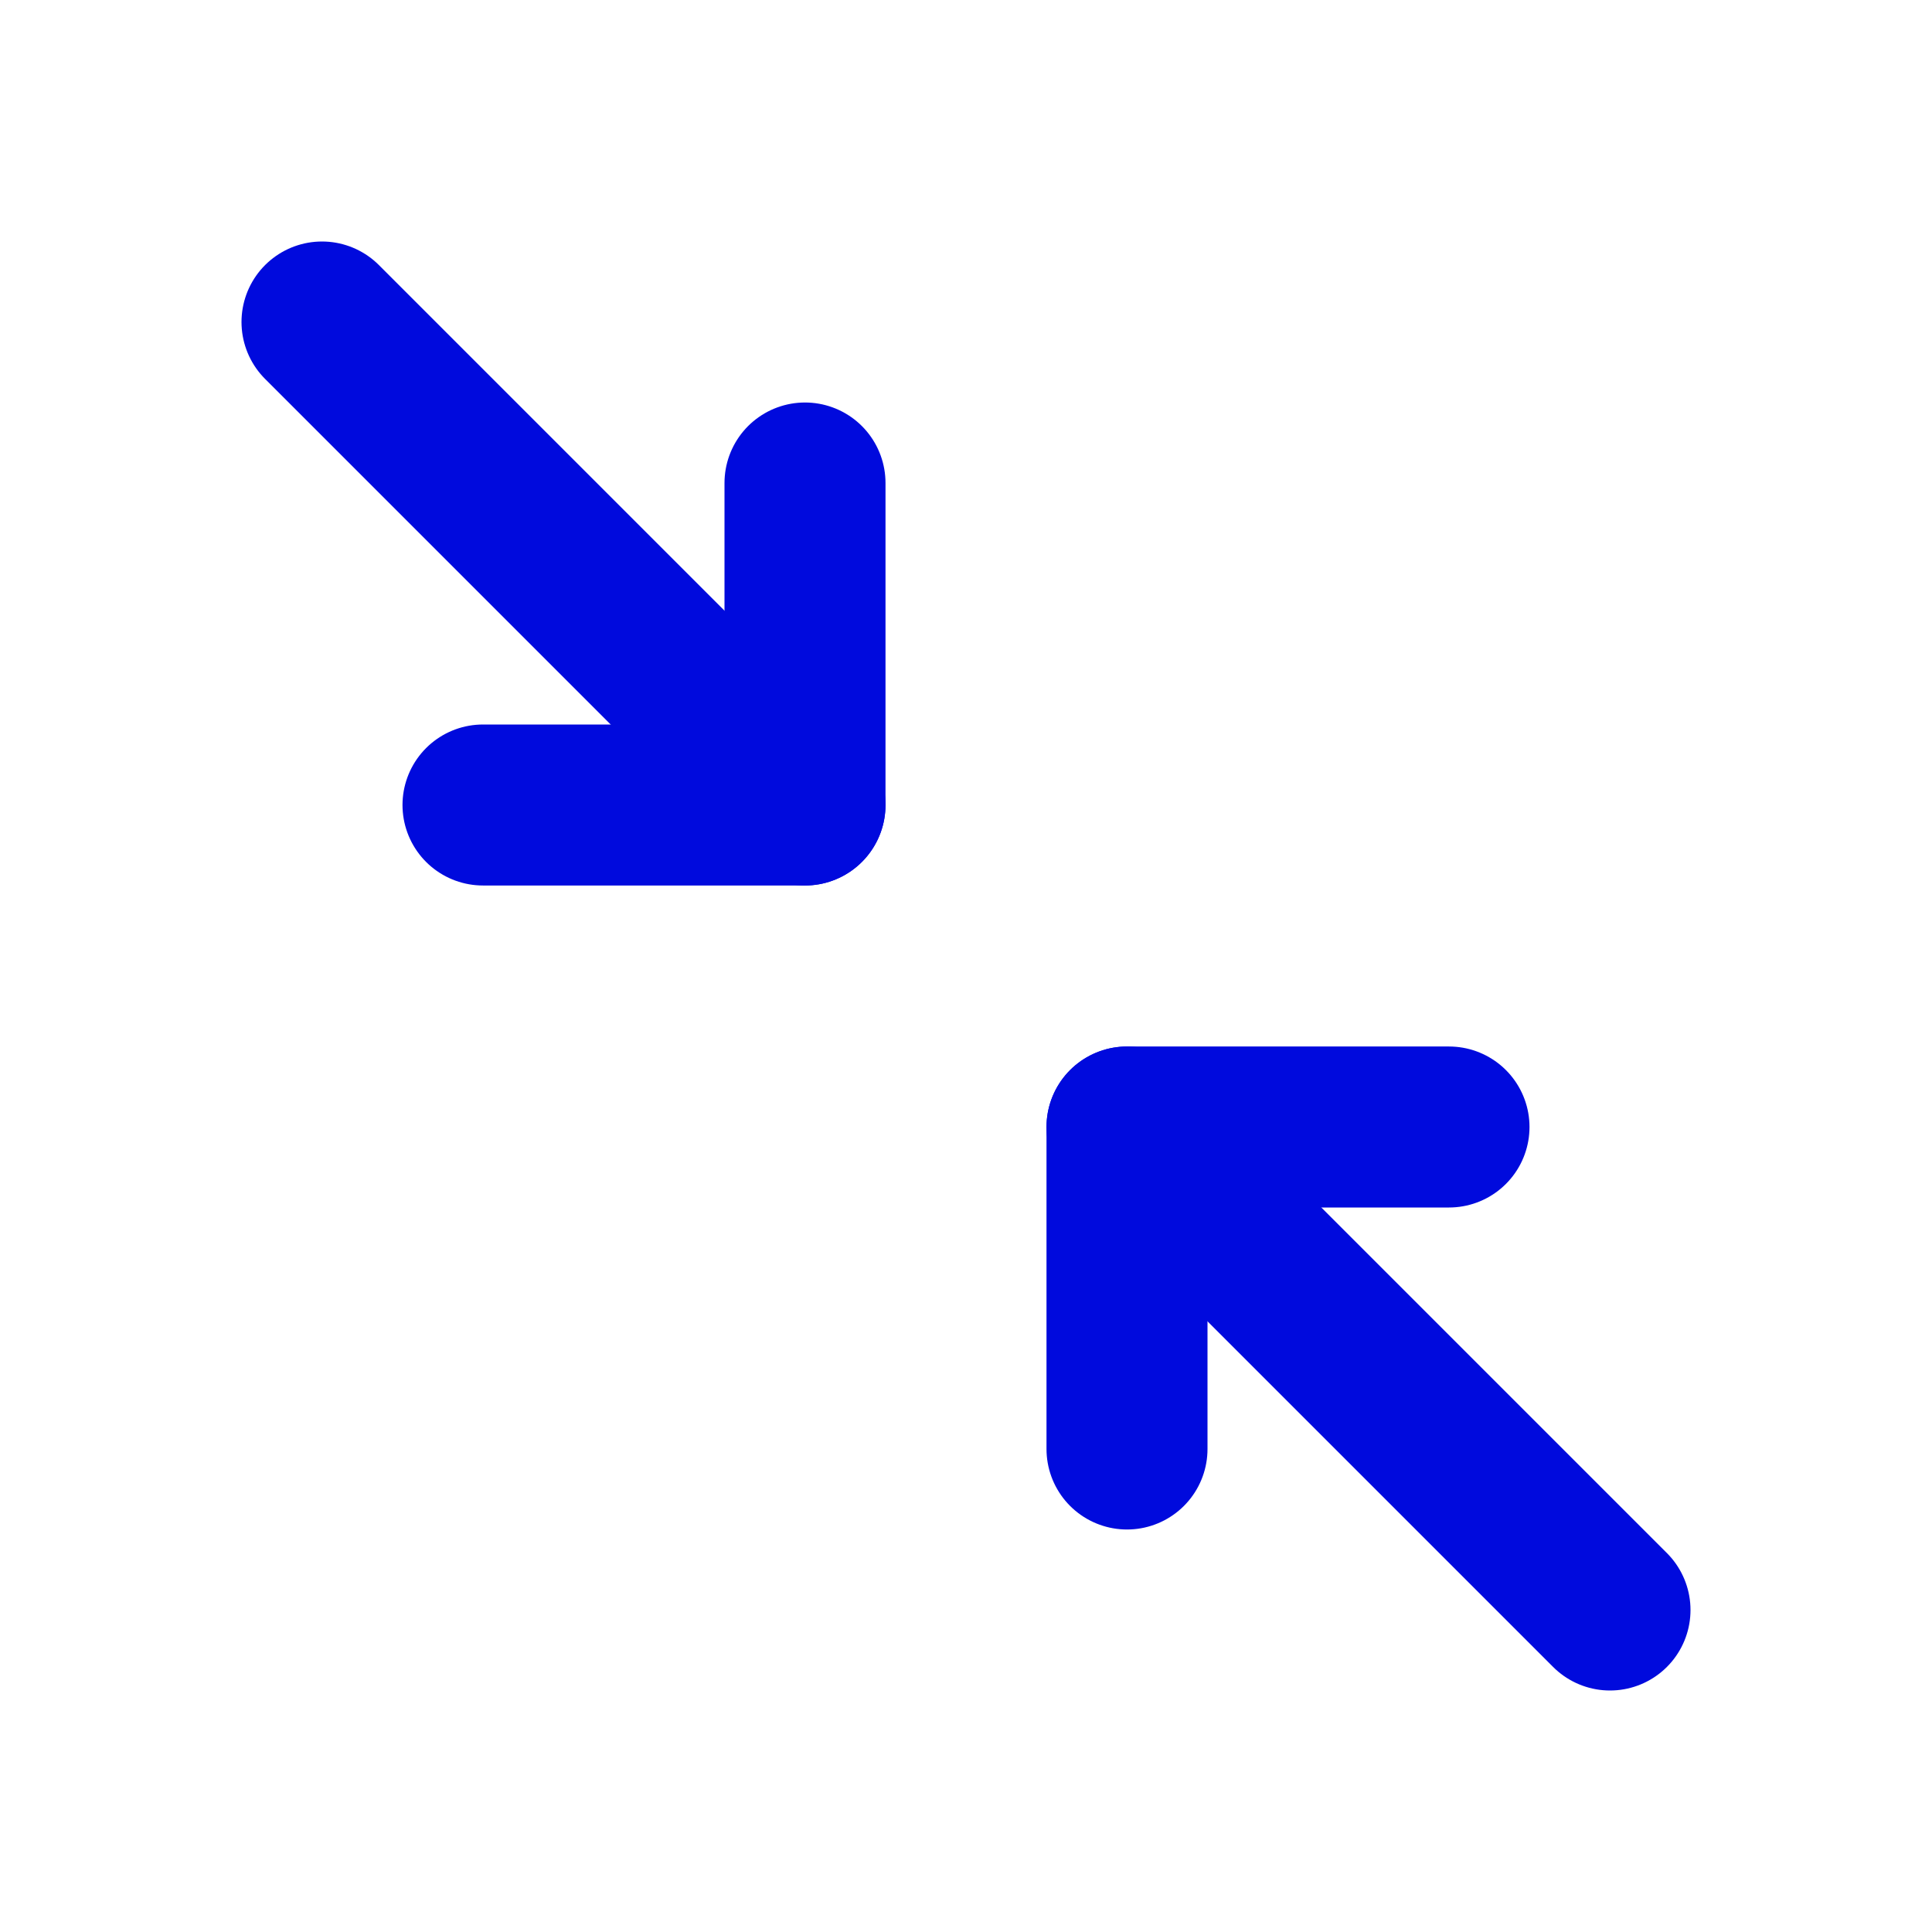 <?xml version="1.0" encoding="UTF-8" standalone="no"?>
<svg
   class="icon icon-tabler icon-tabler-arrows-diagonal-minimize"
   width="24"
   height="24"
   viewBox="0 0 24 24"
   stroke-width="2"
   stroke="currentColor"
   fill="none"
   stroke-linecap="round"
   stroke-linejoin="round"
   version="1.1"
   id="svg928"
   sodipodi:docname="arrows-diagonal-minimize.svg"
   inkscape:version="1.1.2 (0a00cf5339, 2022-02-04)"
   xmlns:inkscape="http://www.inkscape.org/namespaces/inkscape"
   xmlns:sodipodi="http://sodipodi.sourceforge.net/DTD/sodipodi-0.dtd"
   xmlns="http://www.w3.org/2000/svg"
   xmlns:svg="http://www.w3.org/2000/svg">
  <defs
     id="defs932" />
  <sodipodi:namedview
     id="namedview930"
     pagecolor="#505050"
     bordercolor="#eeeeee"
     borderopacity="1"
     inkscape:pageshadow="0"
     inkscape:pageopacity="0"
     inkscape:pagecheckerboard="0"
     showgrid="false"
     inkscape:zoom="20.791667"
     inkscape:cx="11.975952"
     inkscape:cy="12"
     inkscape:window-width="1366"
     inkscape:window-height="709"
     inkscape:window-x="0"
     inkscape:window-y="27"
     inkscape:window-maximized="1"
     inkscape:current-layer="svg928" />
  <path
     stroke="none"
     d="M0 0h24v24H0z"
     fill="none"
     id="path918" />
  <path
     d="M6 10h4v-4"
     id="path920"
     style="stroke:#000add;stroke-opacity:1" />
  <path
     d="M4 4l6 6"
     id="path922"
     style="stroke:#000add;stroke-opacity:1" />
  <path
     d="M18 14h-4v4"
     id="path924"
     style="stroke:#000add;stroke-opacity:1" />
  <path
     d="M14 14l6 6"
     id="path926"
     style="stroke:#000add;stroke-opacity:1" />
</svg>
